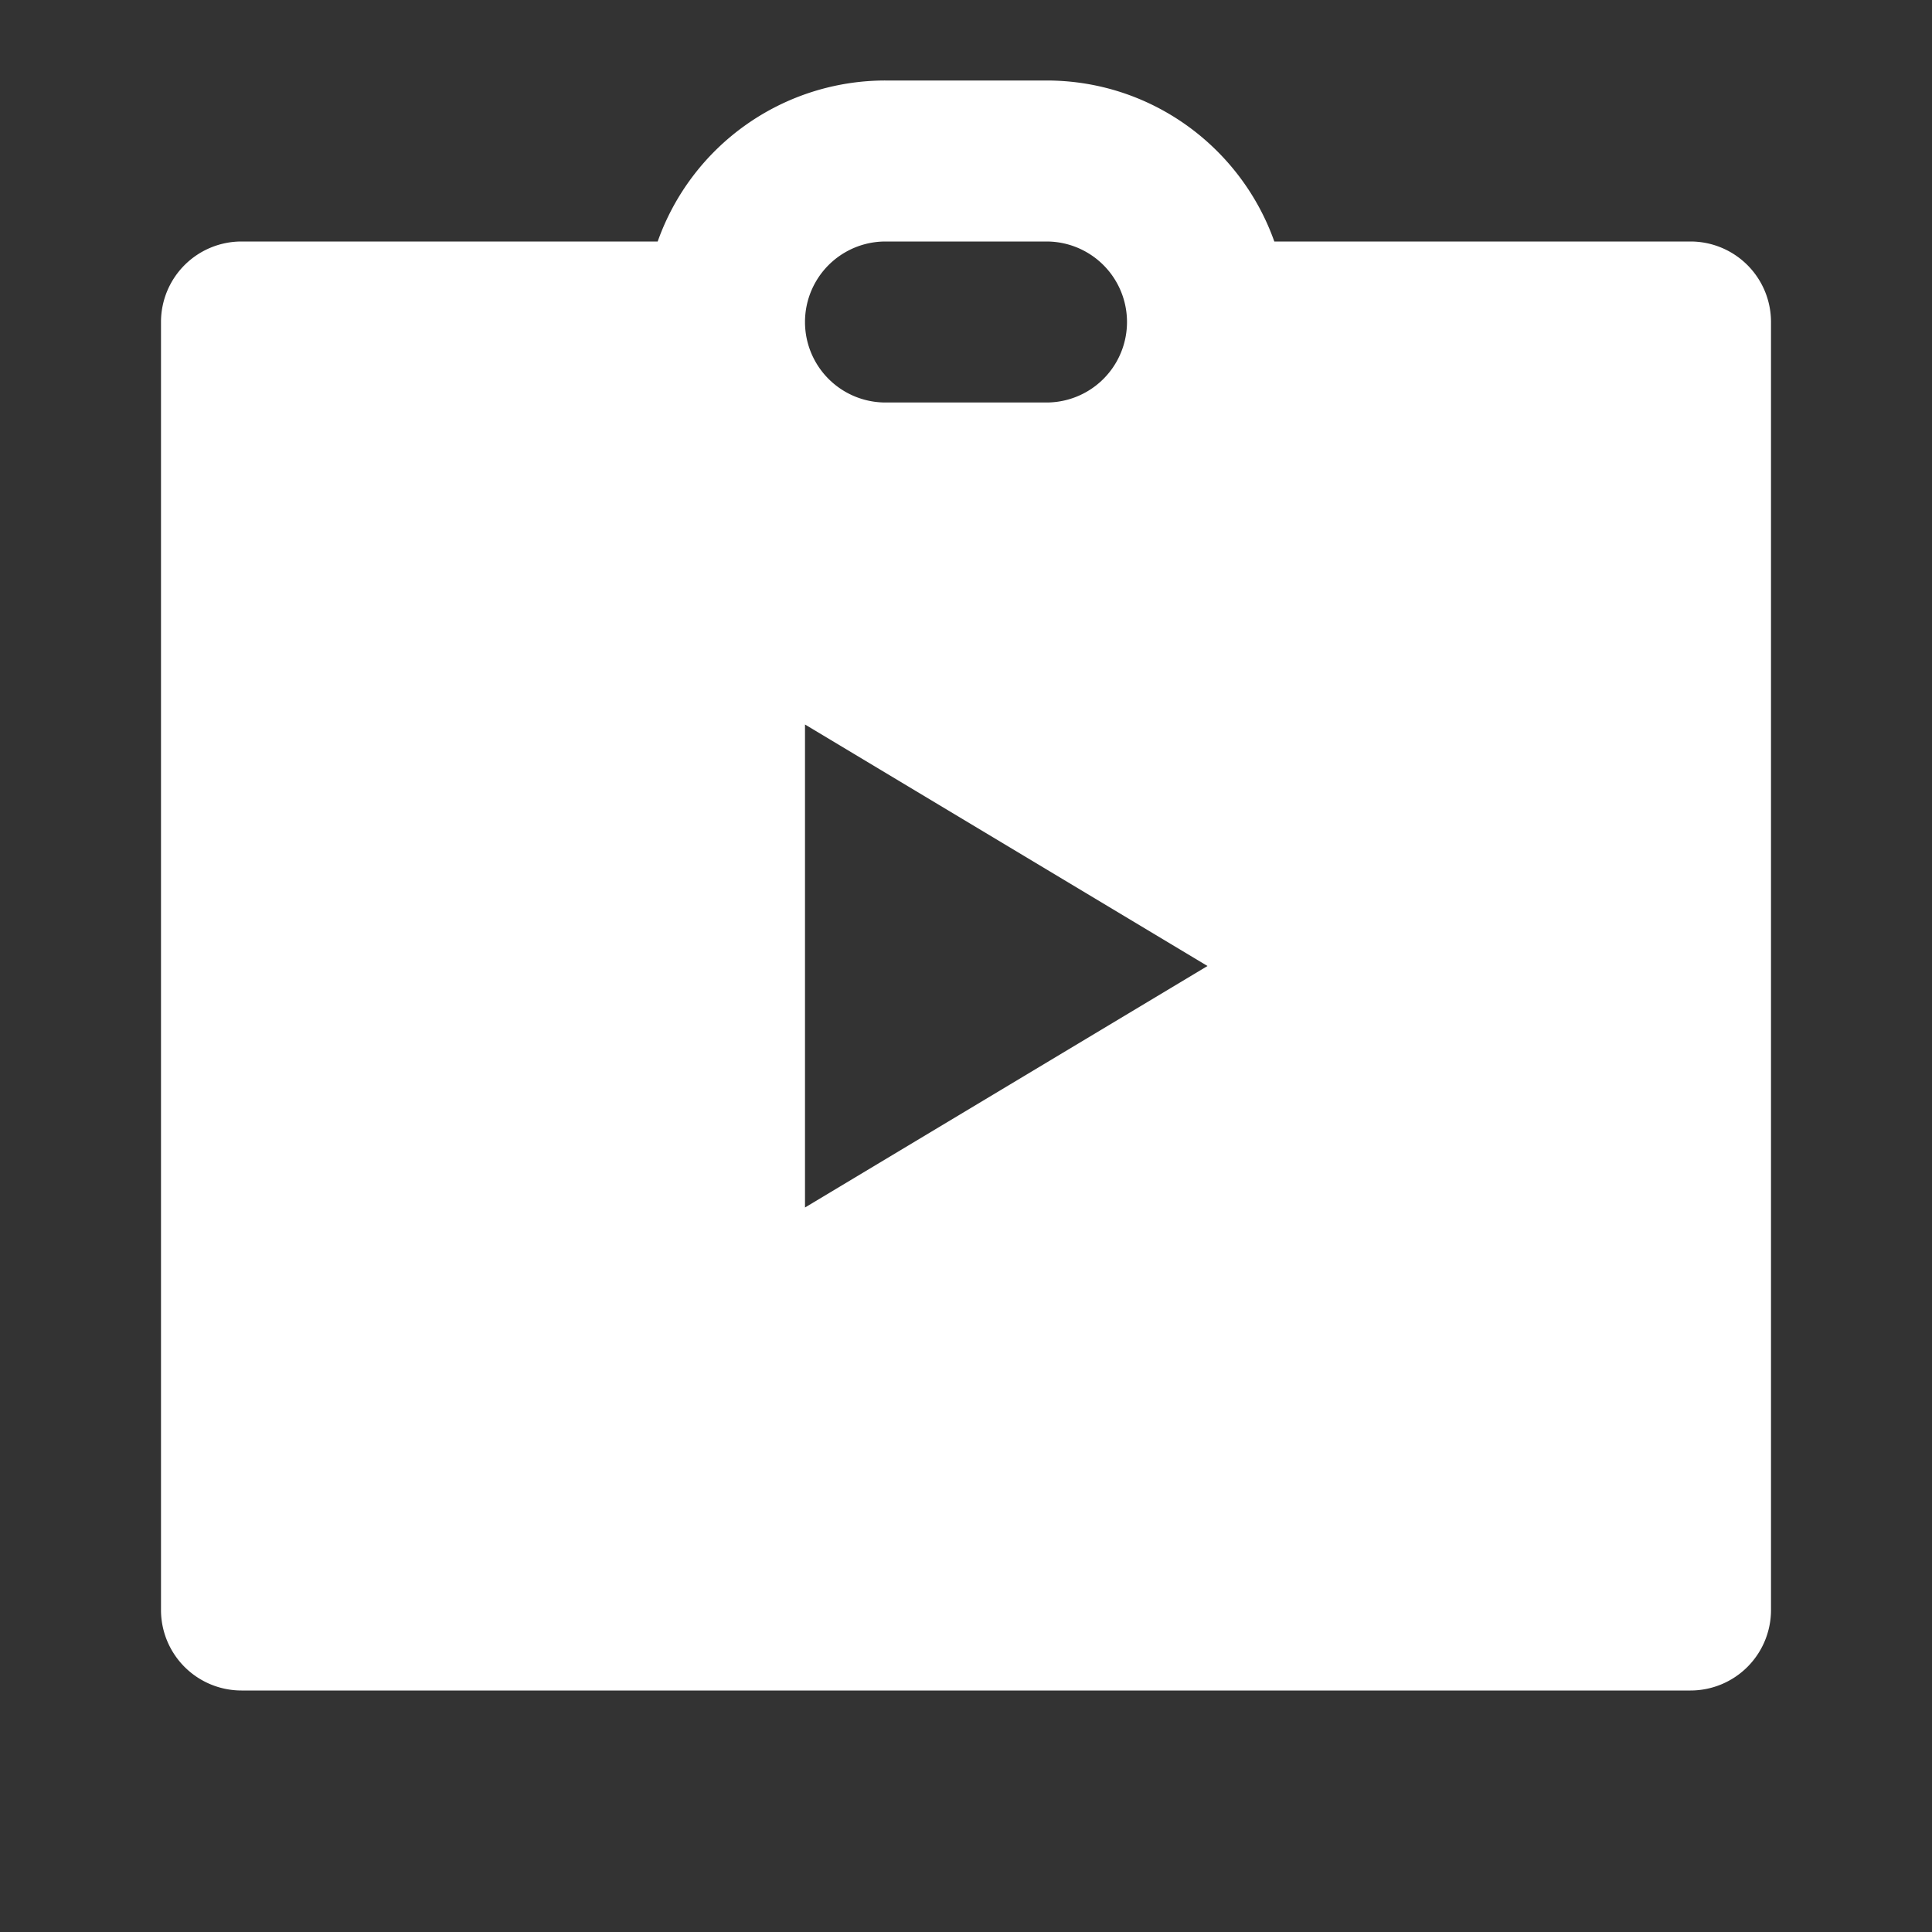<svg xmlns="http://www.w3.org/2000/svg" viewBox="0 0 24 24">
    <rect x="0" y="0" width="24" height="24" fill="#333333" stroke="none"/>
    <g>
        <path fill="none" d="M0 0h24v24H0z"/>
        <path fill="#fff" d="M8.17 3A3.001 3.001 0 0 1 11 1h2c1.306 0 2.417.835 2.83 2H21a1 1 0 0 1 1 1v16a1 1 0 0 1-1 1H3a1 1 0 0 1-1-1V4a1 1 0 0 1 1-1h5.17zM10 9v6l5-3-5-3zm1-6a1 1 0 0 0 0 2h2a1 1 0 0 0 0-2h-2z"/>
    </g>
</svg>
